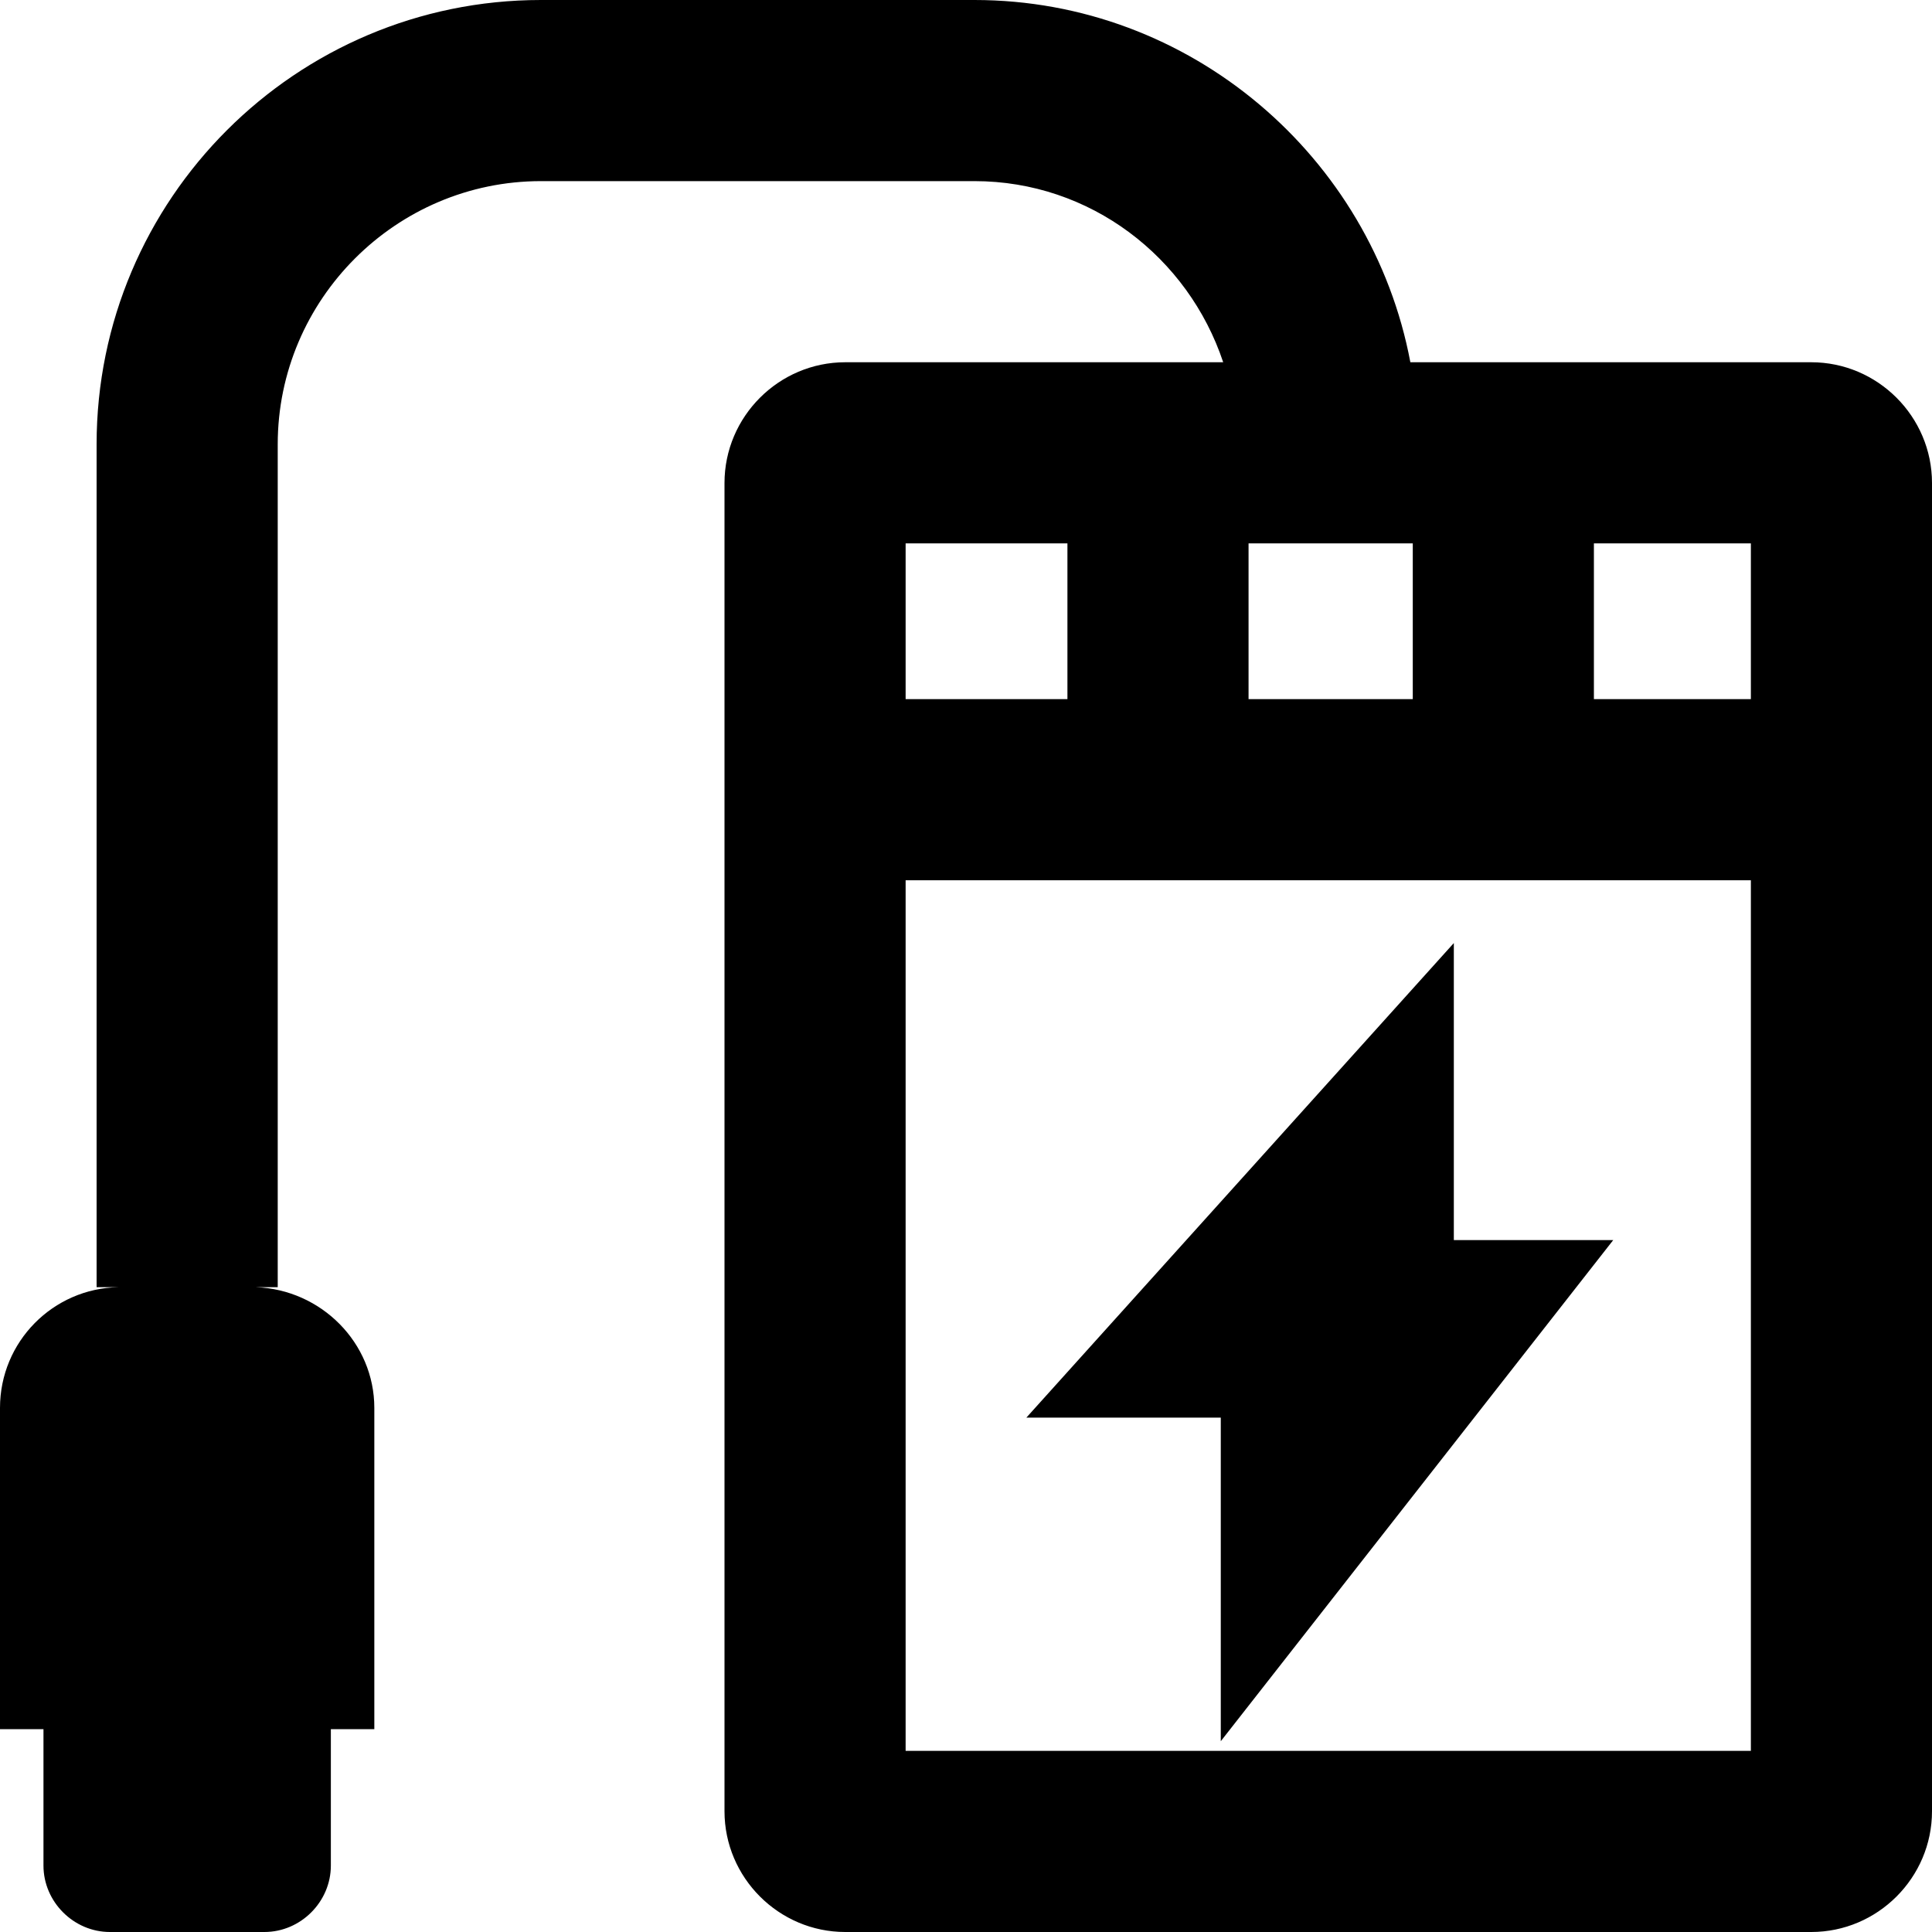 <svg viewBox="0 0 16 16" xmlns="http://www.w3.org/2000/svg">
  <path d="M15 3h-3.32c-.32-1.7-1.82-3-3.61-3H4.48C2.45 0 .8 1.65.8 3.68v6.98h.18c-.54.01-.98.45-.98 1v2.66h.36v1.13c0 .3.25.55.55.55h1.28c.3 0 .55-.25.55-.55v-1.13h.36v-2.66c0-.54-.44-.98-.98-1h.18V3.68c0-1.2.98-2.18 2.18-2.18h3.59c.96 0 1.77.63 2.06 1.5H7c-.55 0-1 .45-1 1v11c0 .55.45 1 1 1h8c.55 0 1-.45 1-1V4c0-.55-.45-1-1-1m-4.66 2.79V4.5h1.36v1.29zM7.5 4.5h1.34v1.29H7.5zm7 10h-7V7.29h7zm-1.3-8.71V4.5h1.3v1.29zm-1.16 2.02v2.46h1.32l-3.25 4.15v-2.68H8.5z"/>
</svg>
